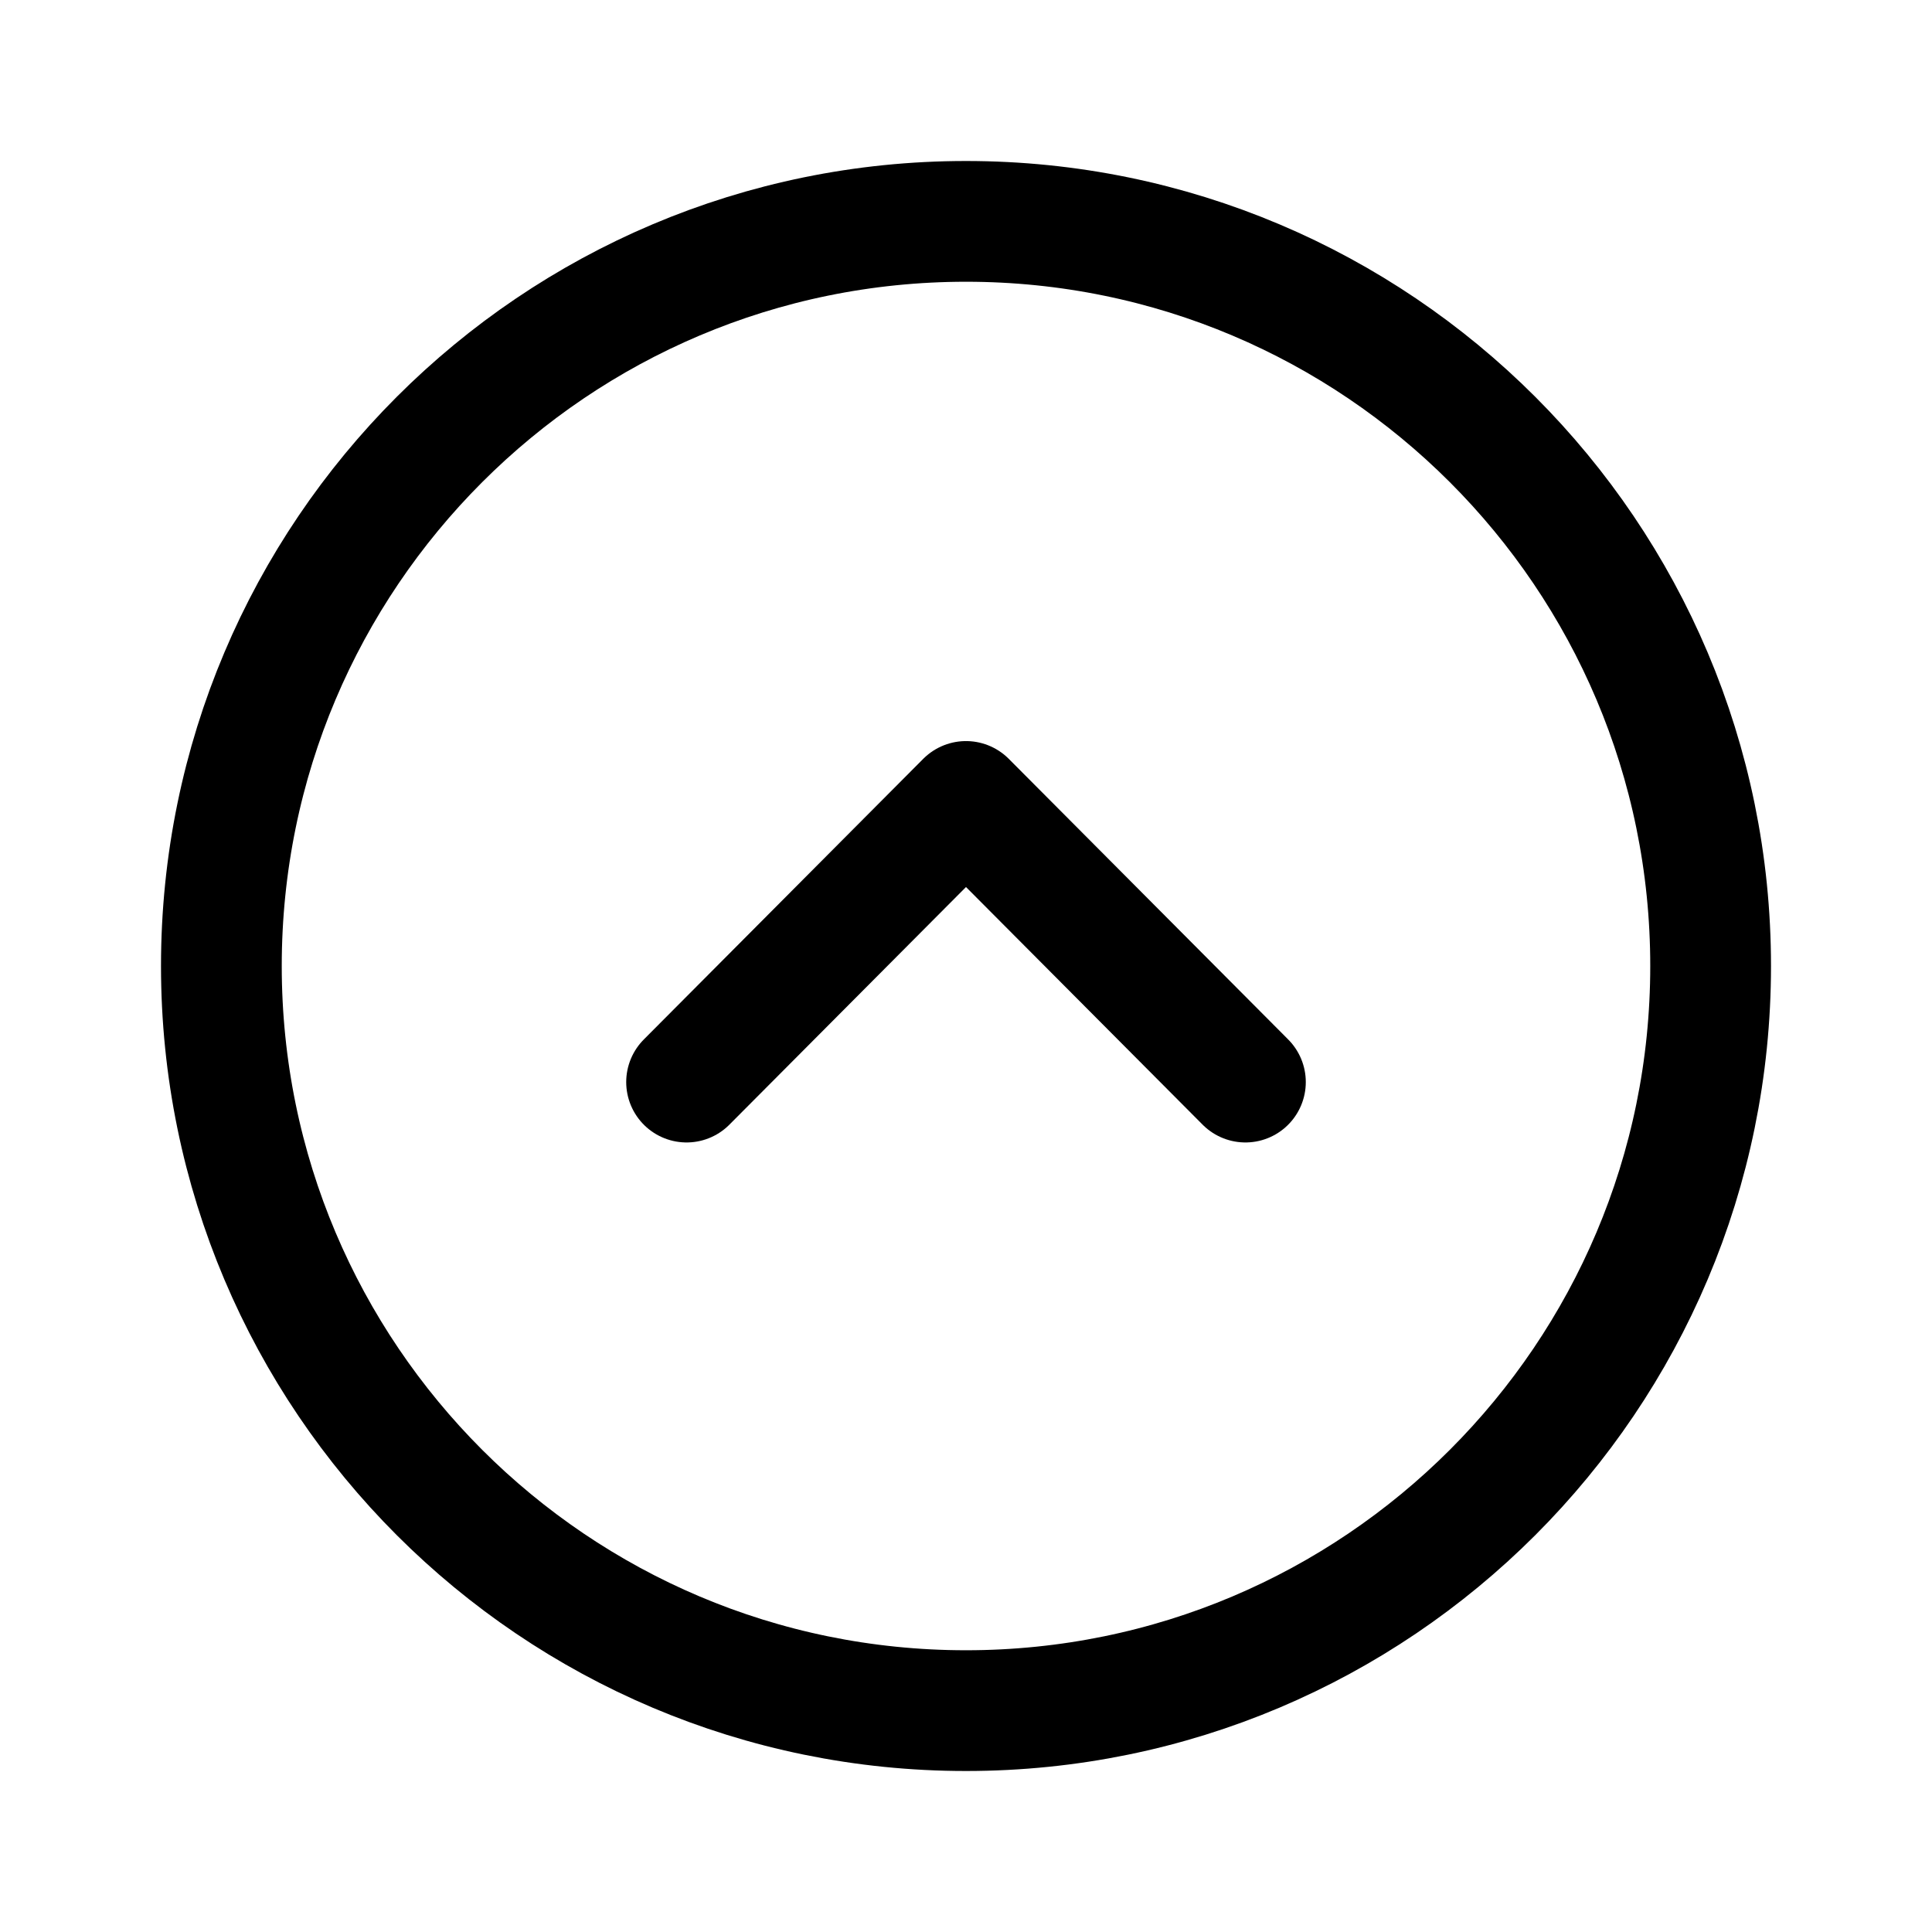 <svg width="24" height="24" viewBox="0 0 24 24" fill="none" xmlns="http://www.w3.org/2000/svg">
<path fill-rule="evenodd" clip-rule="evenodd" d="M21.25 12C21.25 6.892 17.109 2.75 12 2.75C6.892 2.75 2.75 6.892 2.75 12C2.75 17.108 6.892 21.25 12 21.25C17.109 21.25 21.25 17.108 21.25 12Z" stroke="black" stroke-width="1.5" stroke-linecap="round" stroke-linejoin="round"/>
<path d="M15.471 13.442L12 9.956L8.529 13.442" stroke="black" stroke-width="1.5" stroke-linecap="round" stroke-linejoin="round"/>
</svg>
